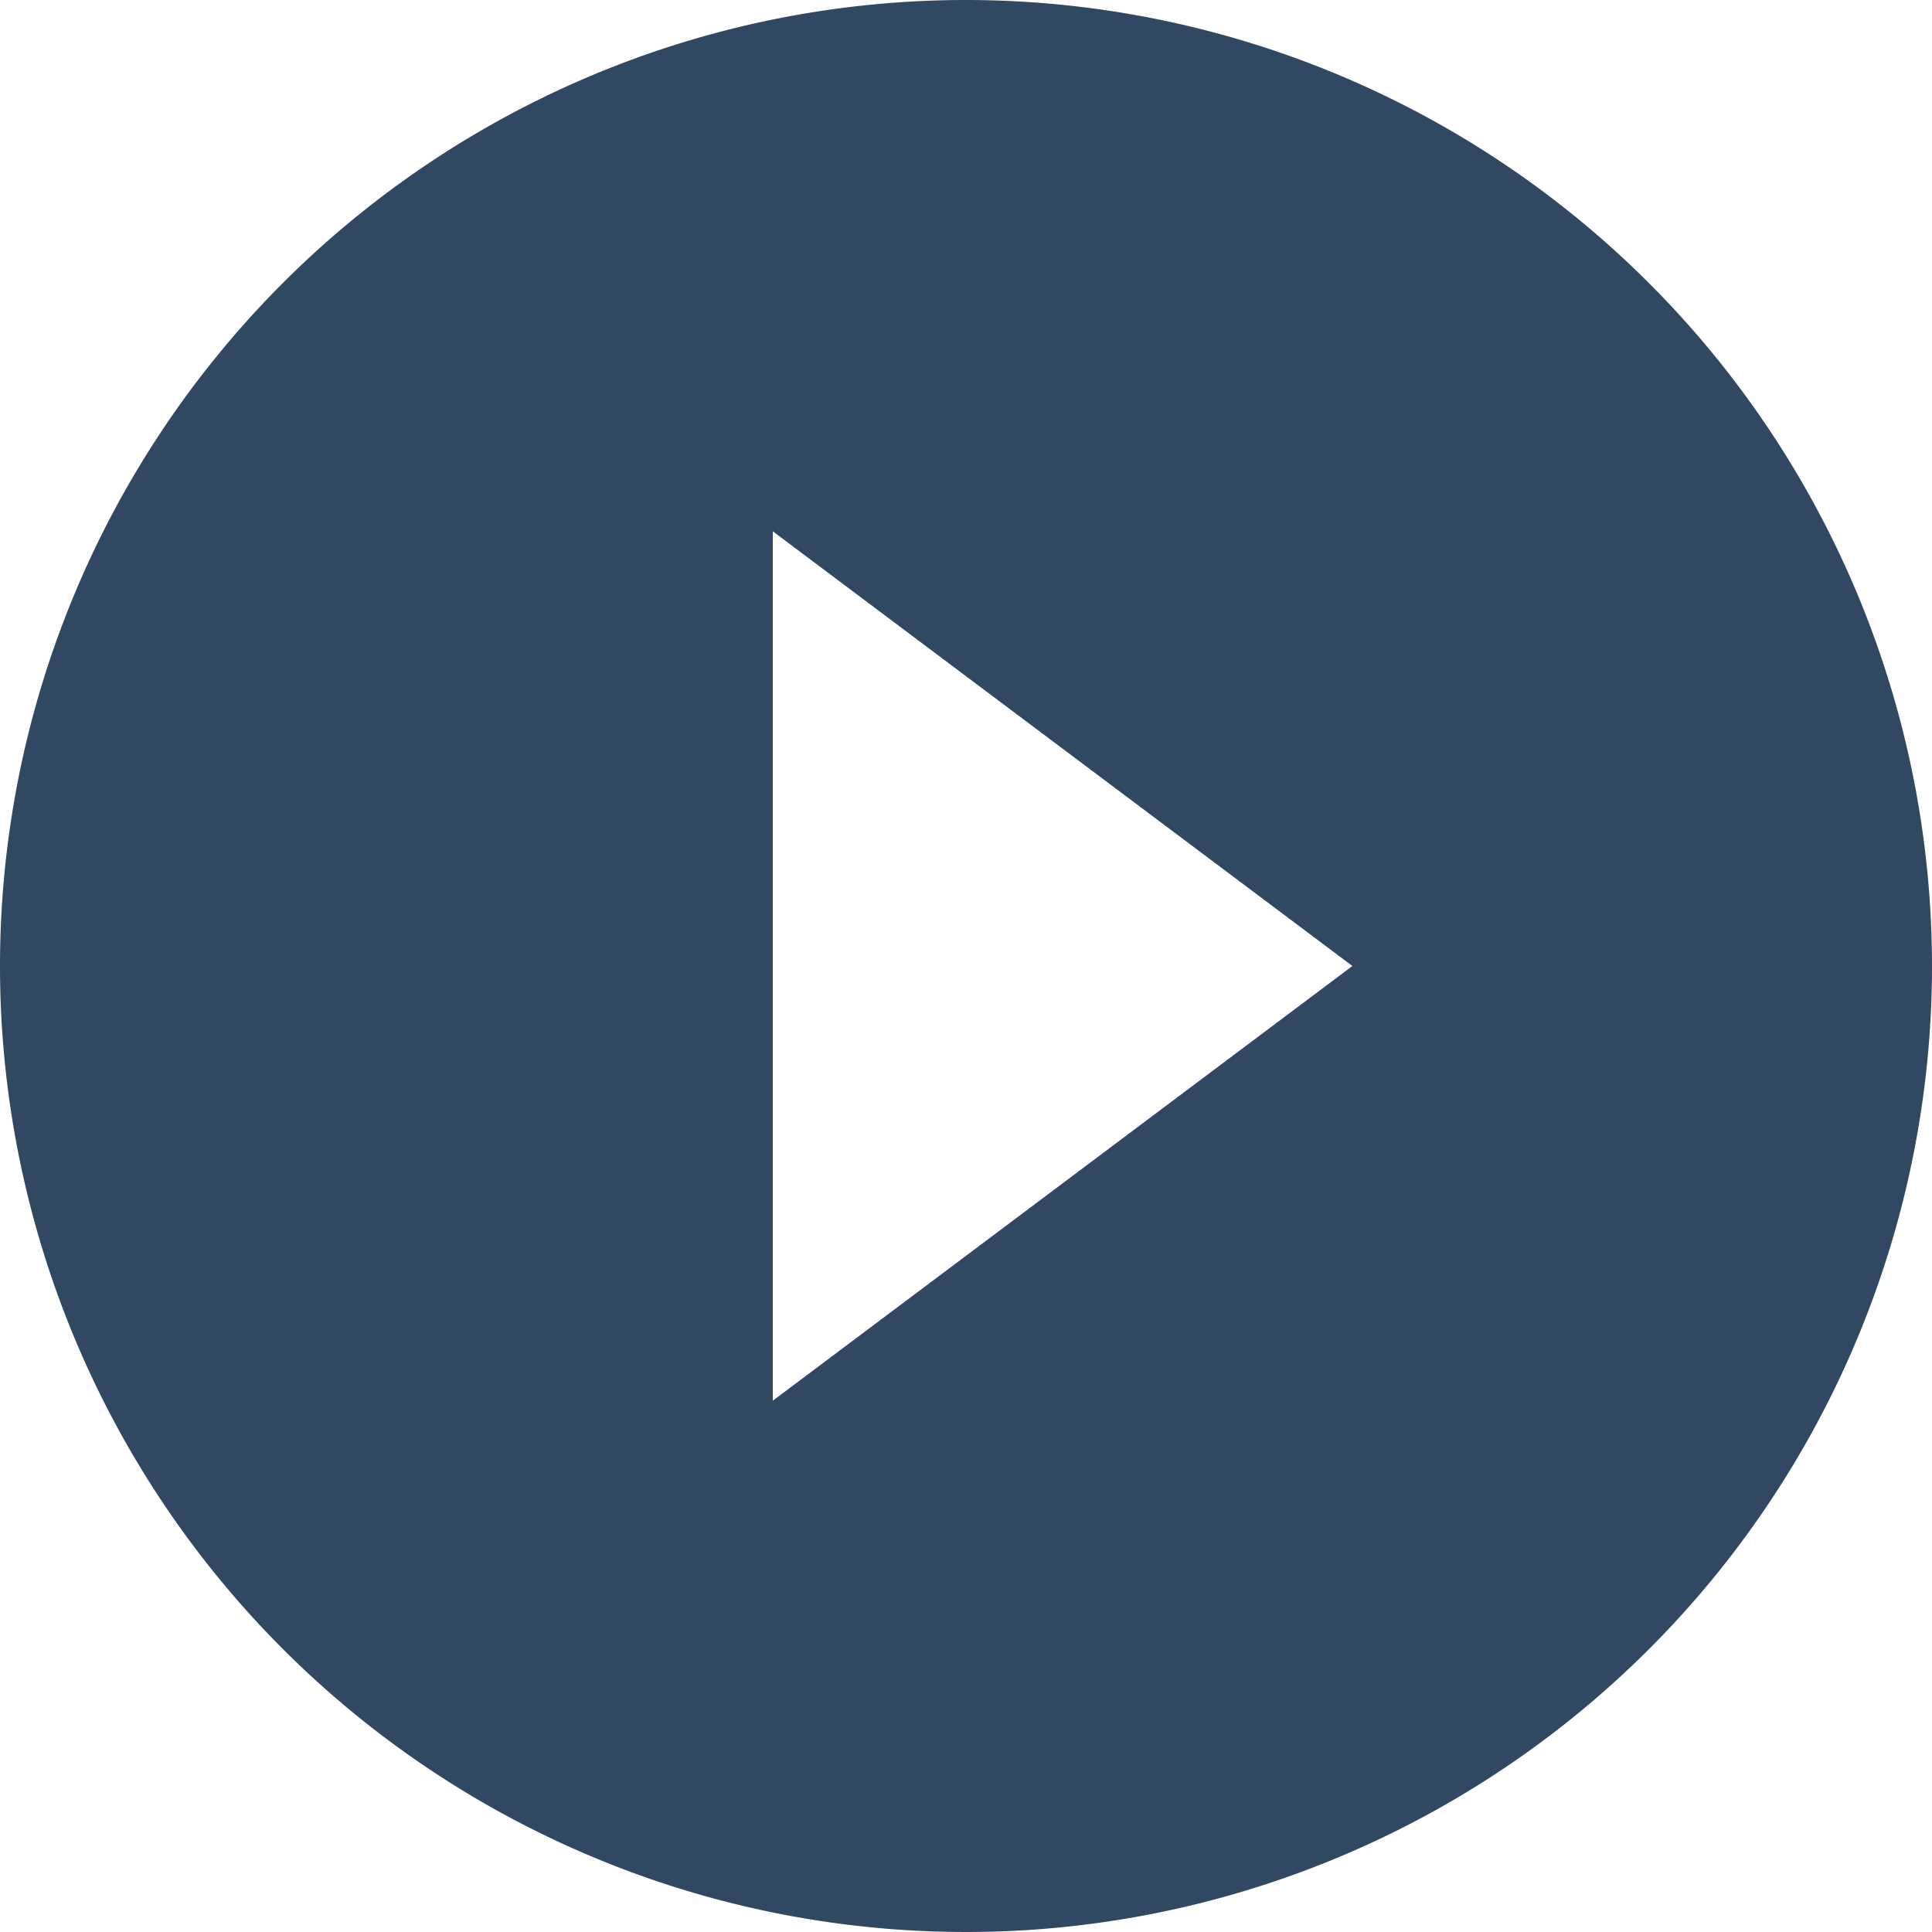 <svg xmlns="http://www.w3.org/2000/svg" width="40" height="40" viewBox="0 0 40 40">
  <path id="Icon_ionic-md-play-circle" data-name="Icon ionic-md-play-circle" d="M23.375,3.375a20,20,0,1,0,20,20A20.009,20.009,0,0,0,23.375,3.375Zm-4,29v-18l12,9Z" transform="translate(-3.375 -3.375)" fill="#314862"/>
</svg>
